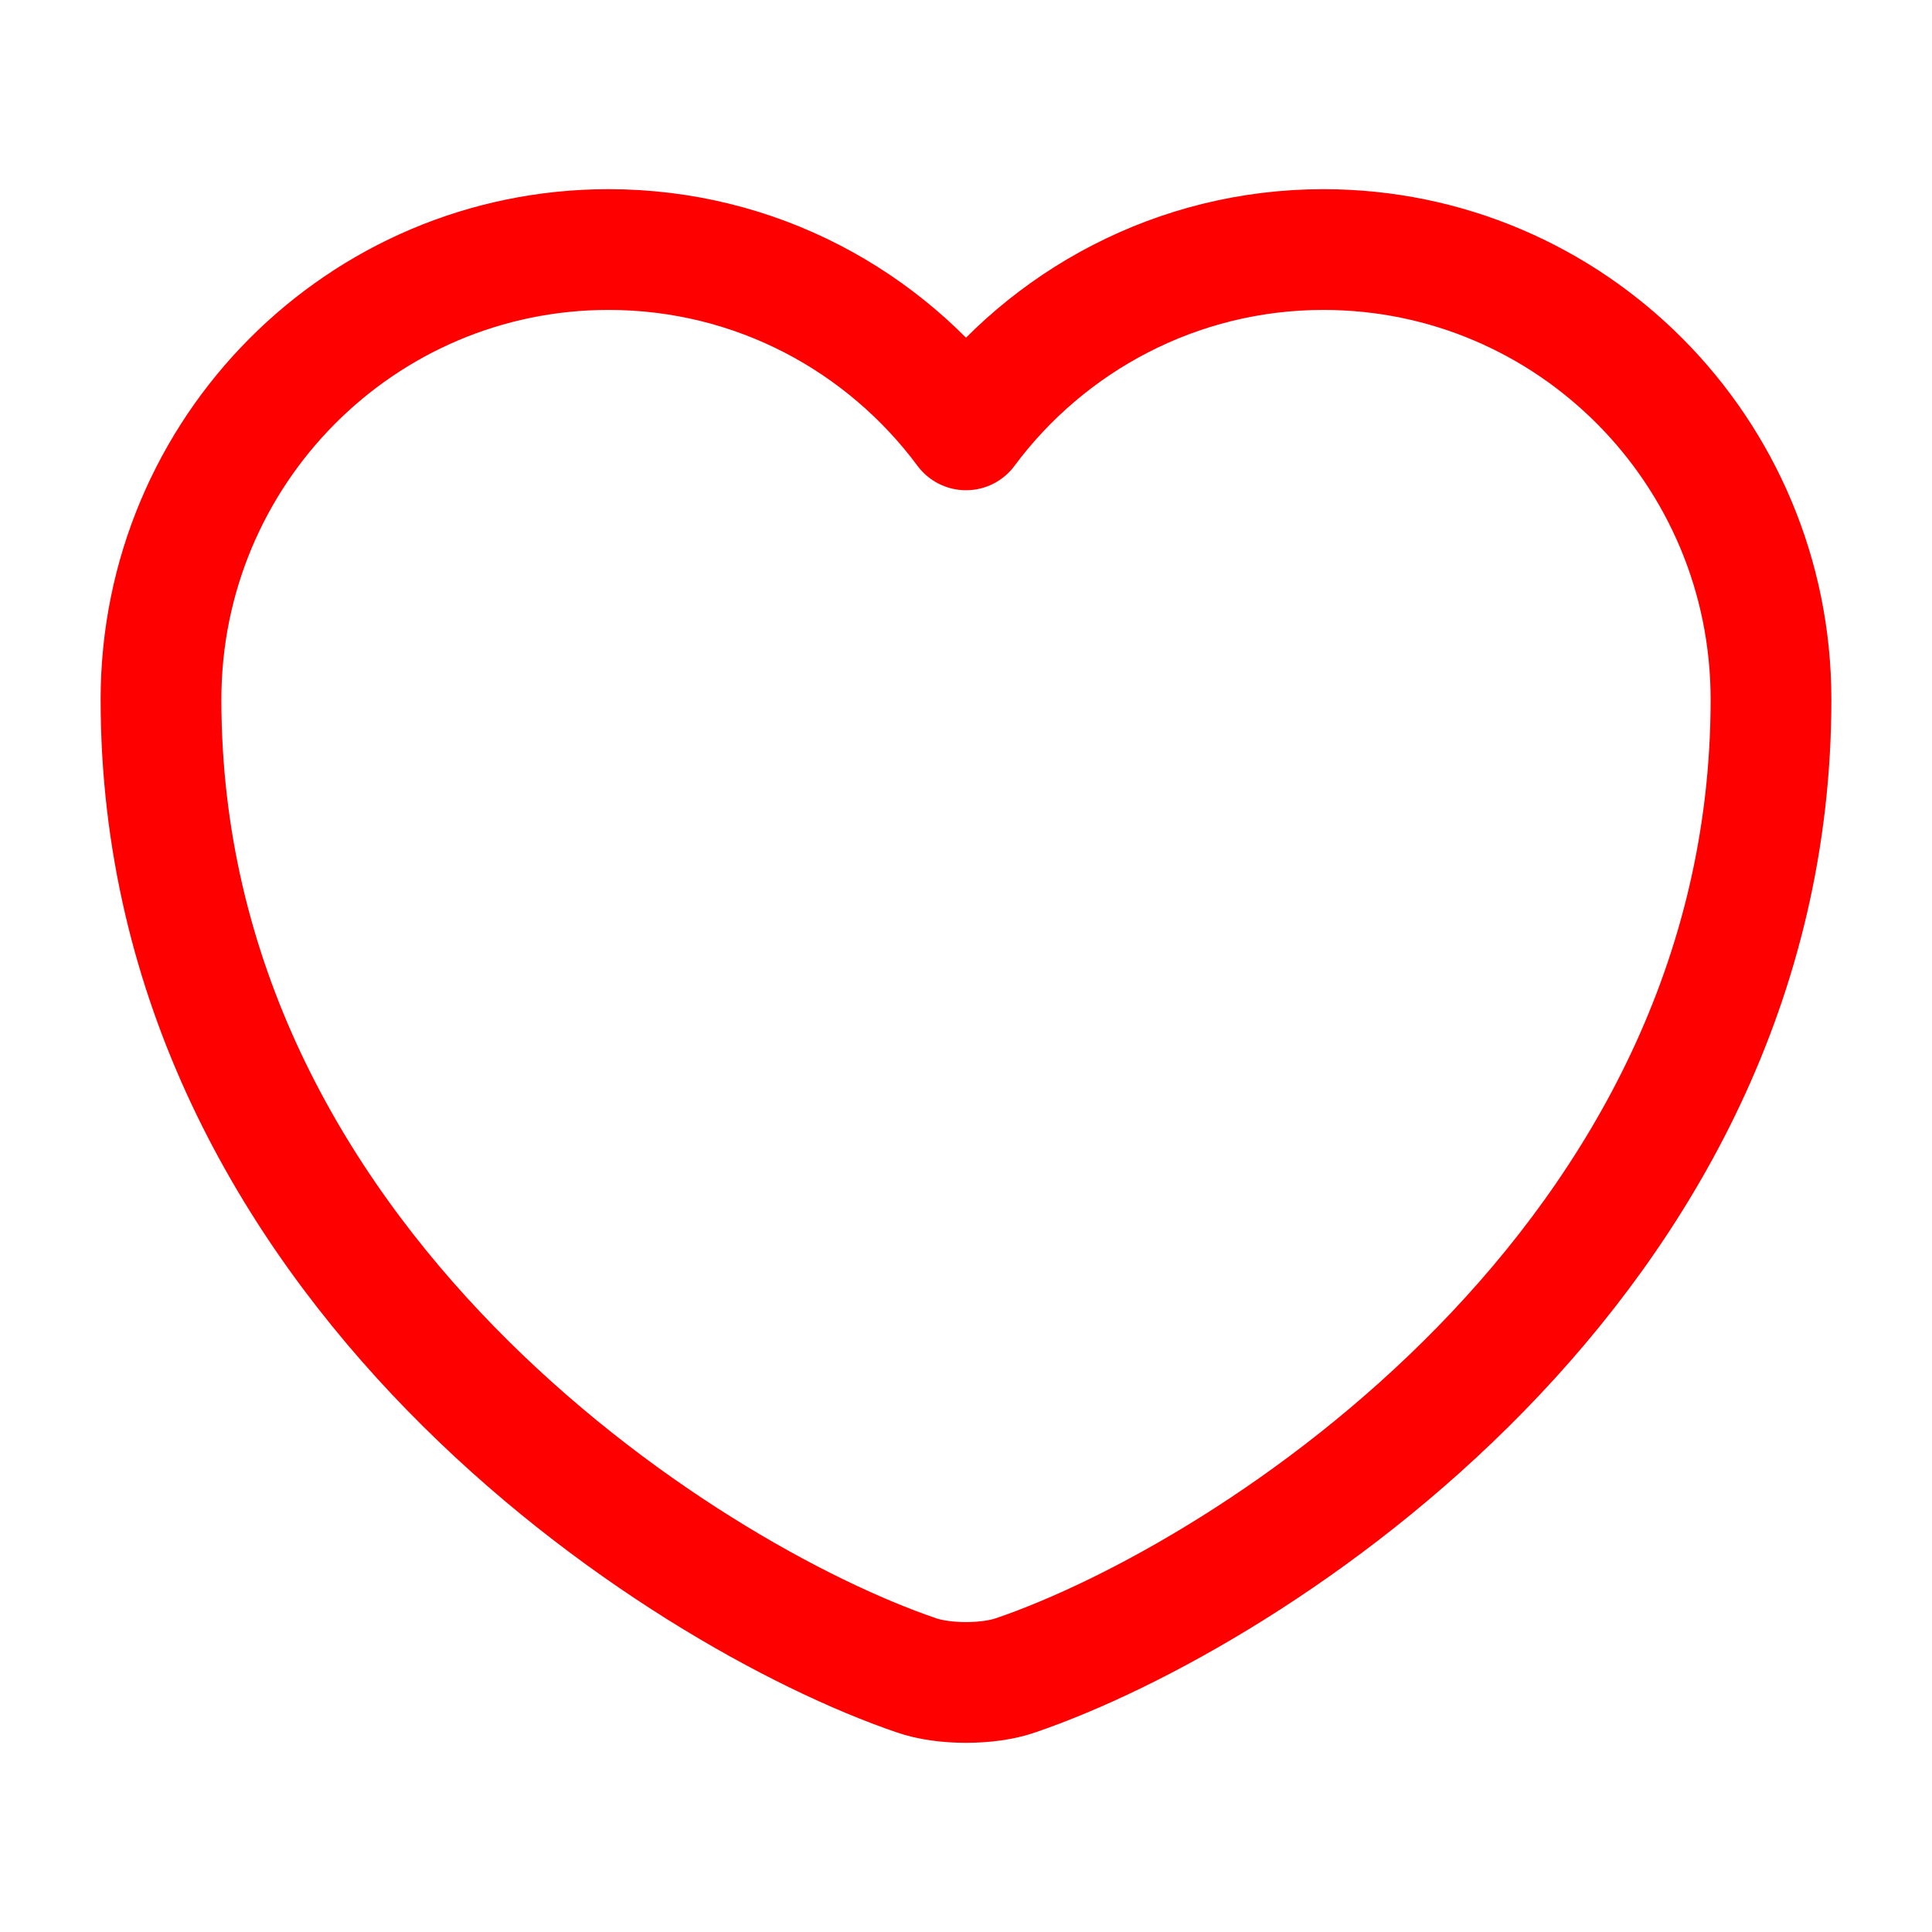 <svg width="24" height="24" viewBox="0 0 24 24" fill="none" xmlns="http://www.w3.org/2000/svg">
<g id="Jojoba Oil/vuesax/linear/Property 34">
<g id="vuesax/linear/heart">
<g id="heart">
<path id="Vector" d="M12.62 20.81C12.28 20.93 11.72 20.93 11.38 20.81C8.48 19.82 2 15.69 2 8.69C2 5.6 4.49 3.1 7.56 3.1C9.38 3.1 10.99 3.98 12 5.34C13.01 3.98 14.63 3.1 16.44 3.1C19.51 3.1 22 5.6 22 8.69C22 15.69 15.52 19.82 12.62 20.81Z" stroke="#FF0000" stroke-width="1.5" stroke-linecap="round" stroke-linejoin="round"/>
</g>
</g>
</g>
</svg>
